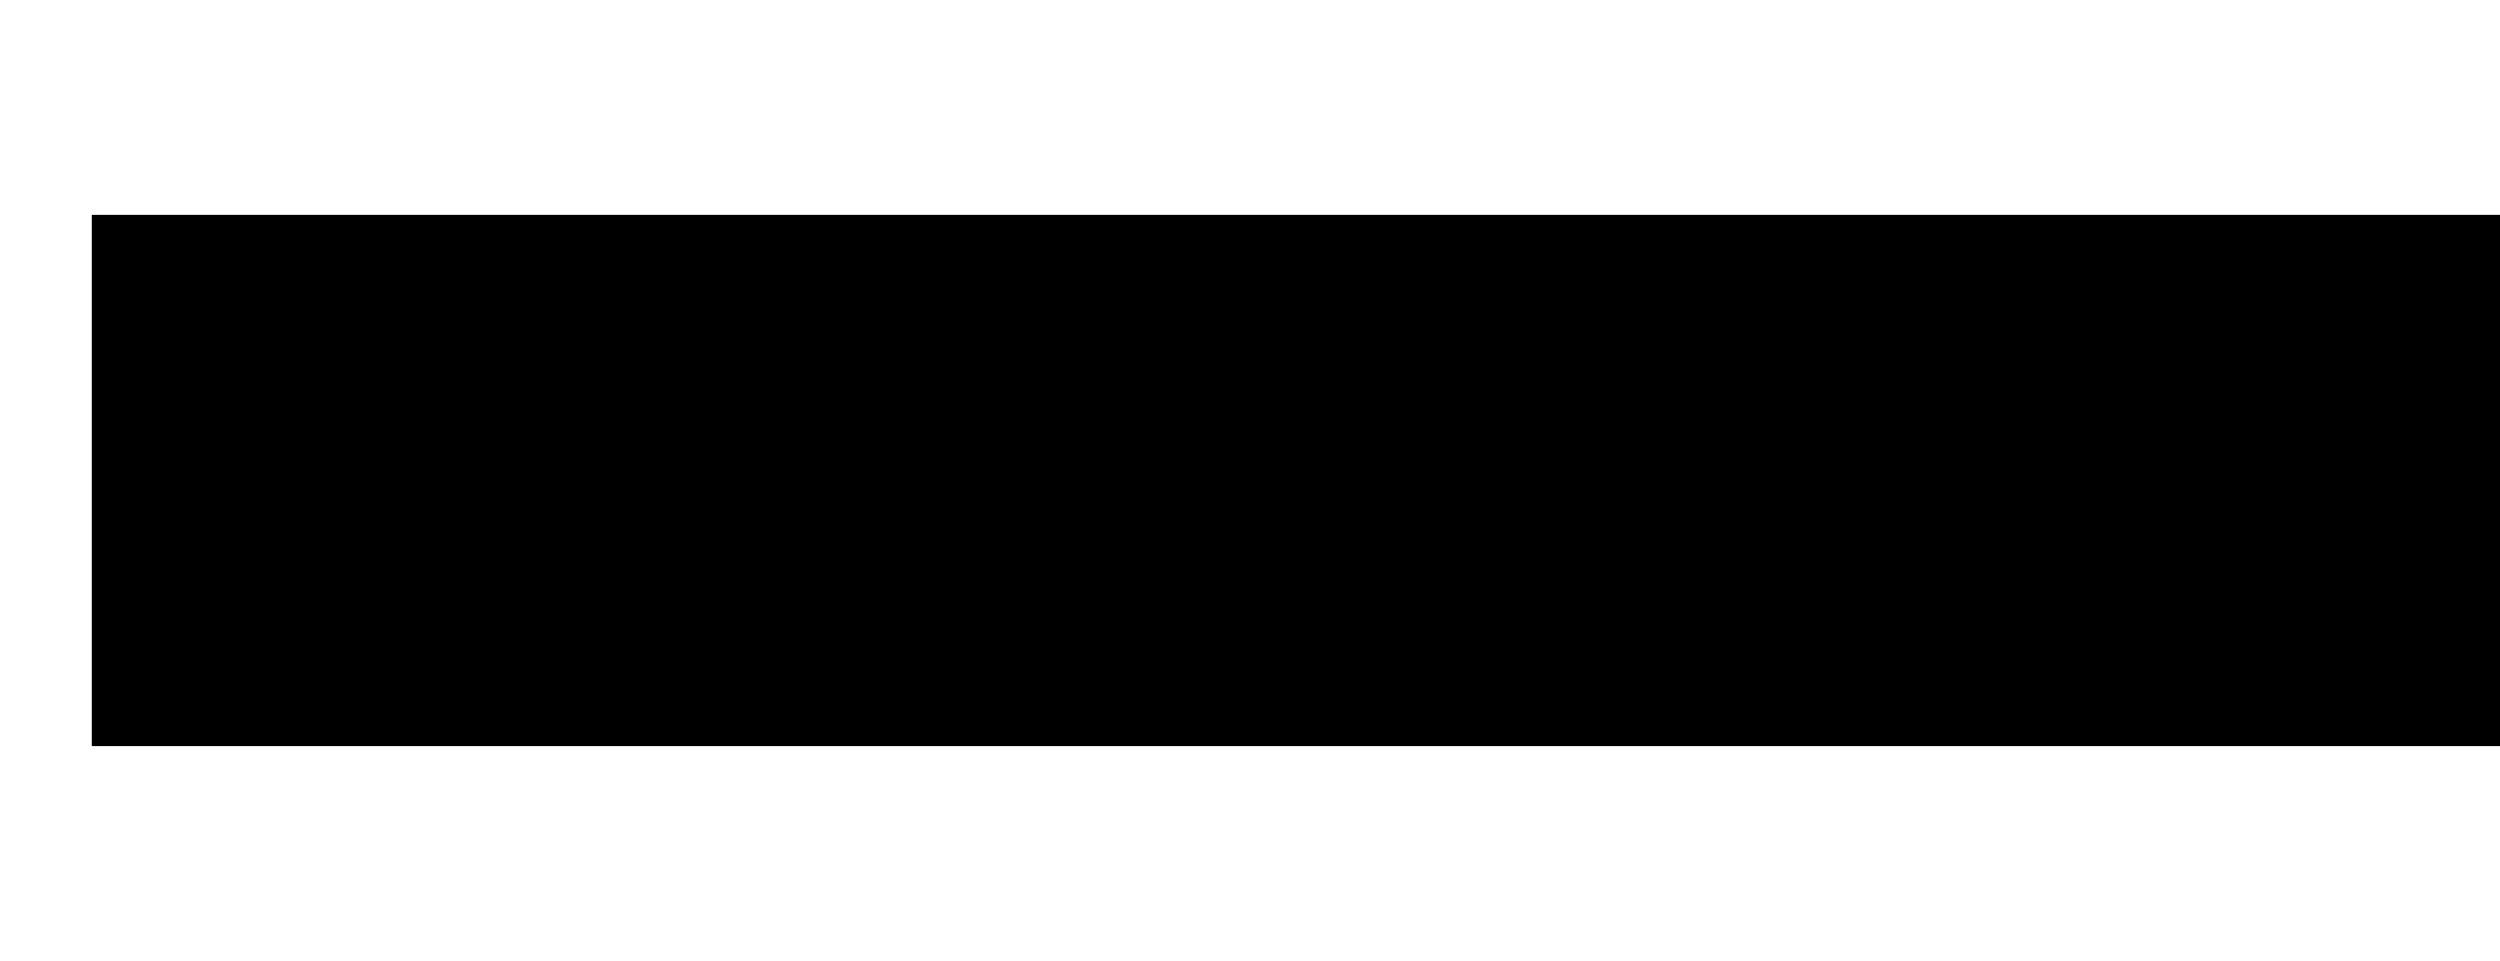 <svg width="1280" height="492" viewBox="0 0 1280 492" fill="none" xmlns="http://www.w3.org/2000/svg">
<g filter="url(#filter0_f_549_1174)">
<rect x="47" y="110" width="1280" height="272" fill="black"/>
</g>
<defs>
<filter id="filter0_f_549_1174" x="-62.4" y="0.6" width="1498.8" height="490.8" filterUnits="userSpaceOnUse" color-interpolation-filters="sRGB">
<feFlood flood-opacity="0" result="BackgroundImageFix"/>
<feBlend mode="normal" in="SourceGraphic" in2="BackgroundImageFix" result="shape"/>
<feGaussianBlur stdDeviation="54.7" result="effect1_foregroundBlur_549_1174"/>
</filter>
</defs>
</svg>
